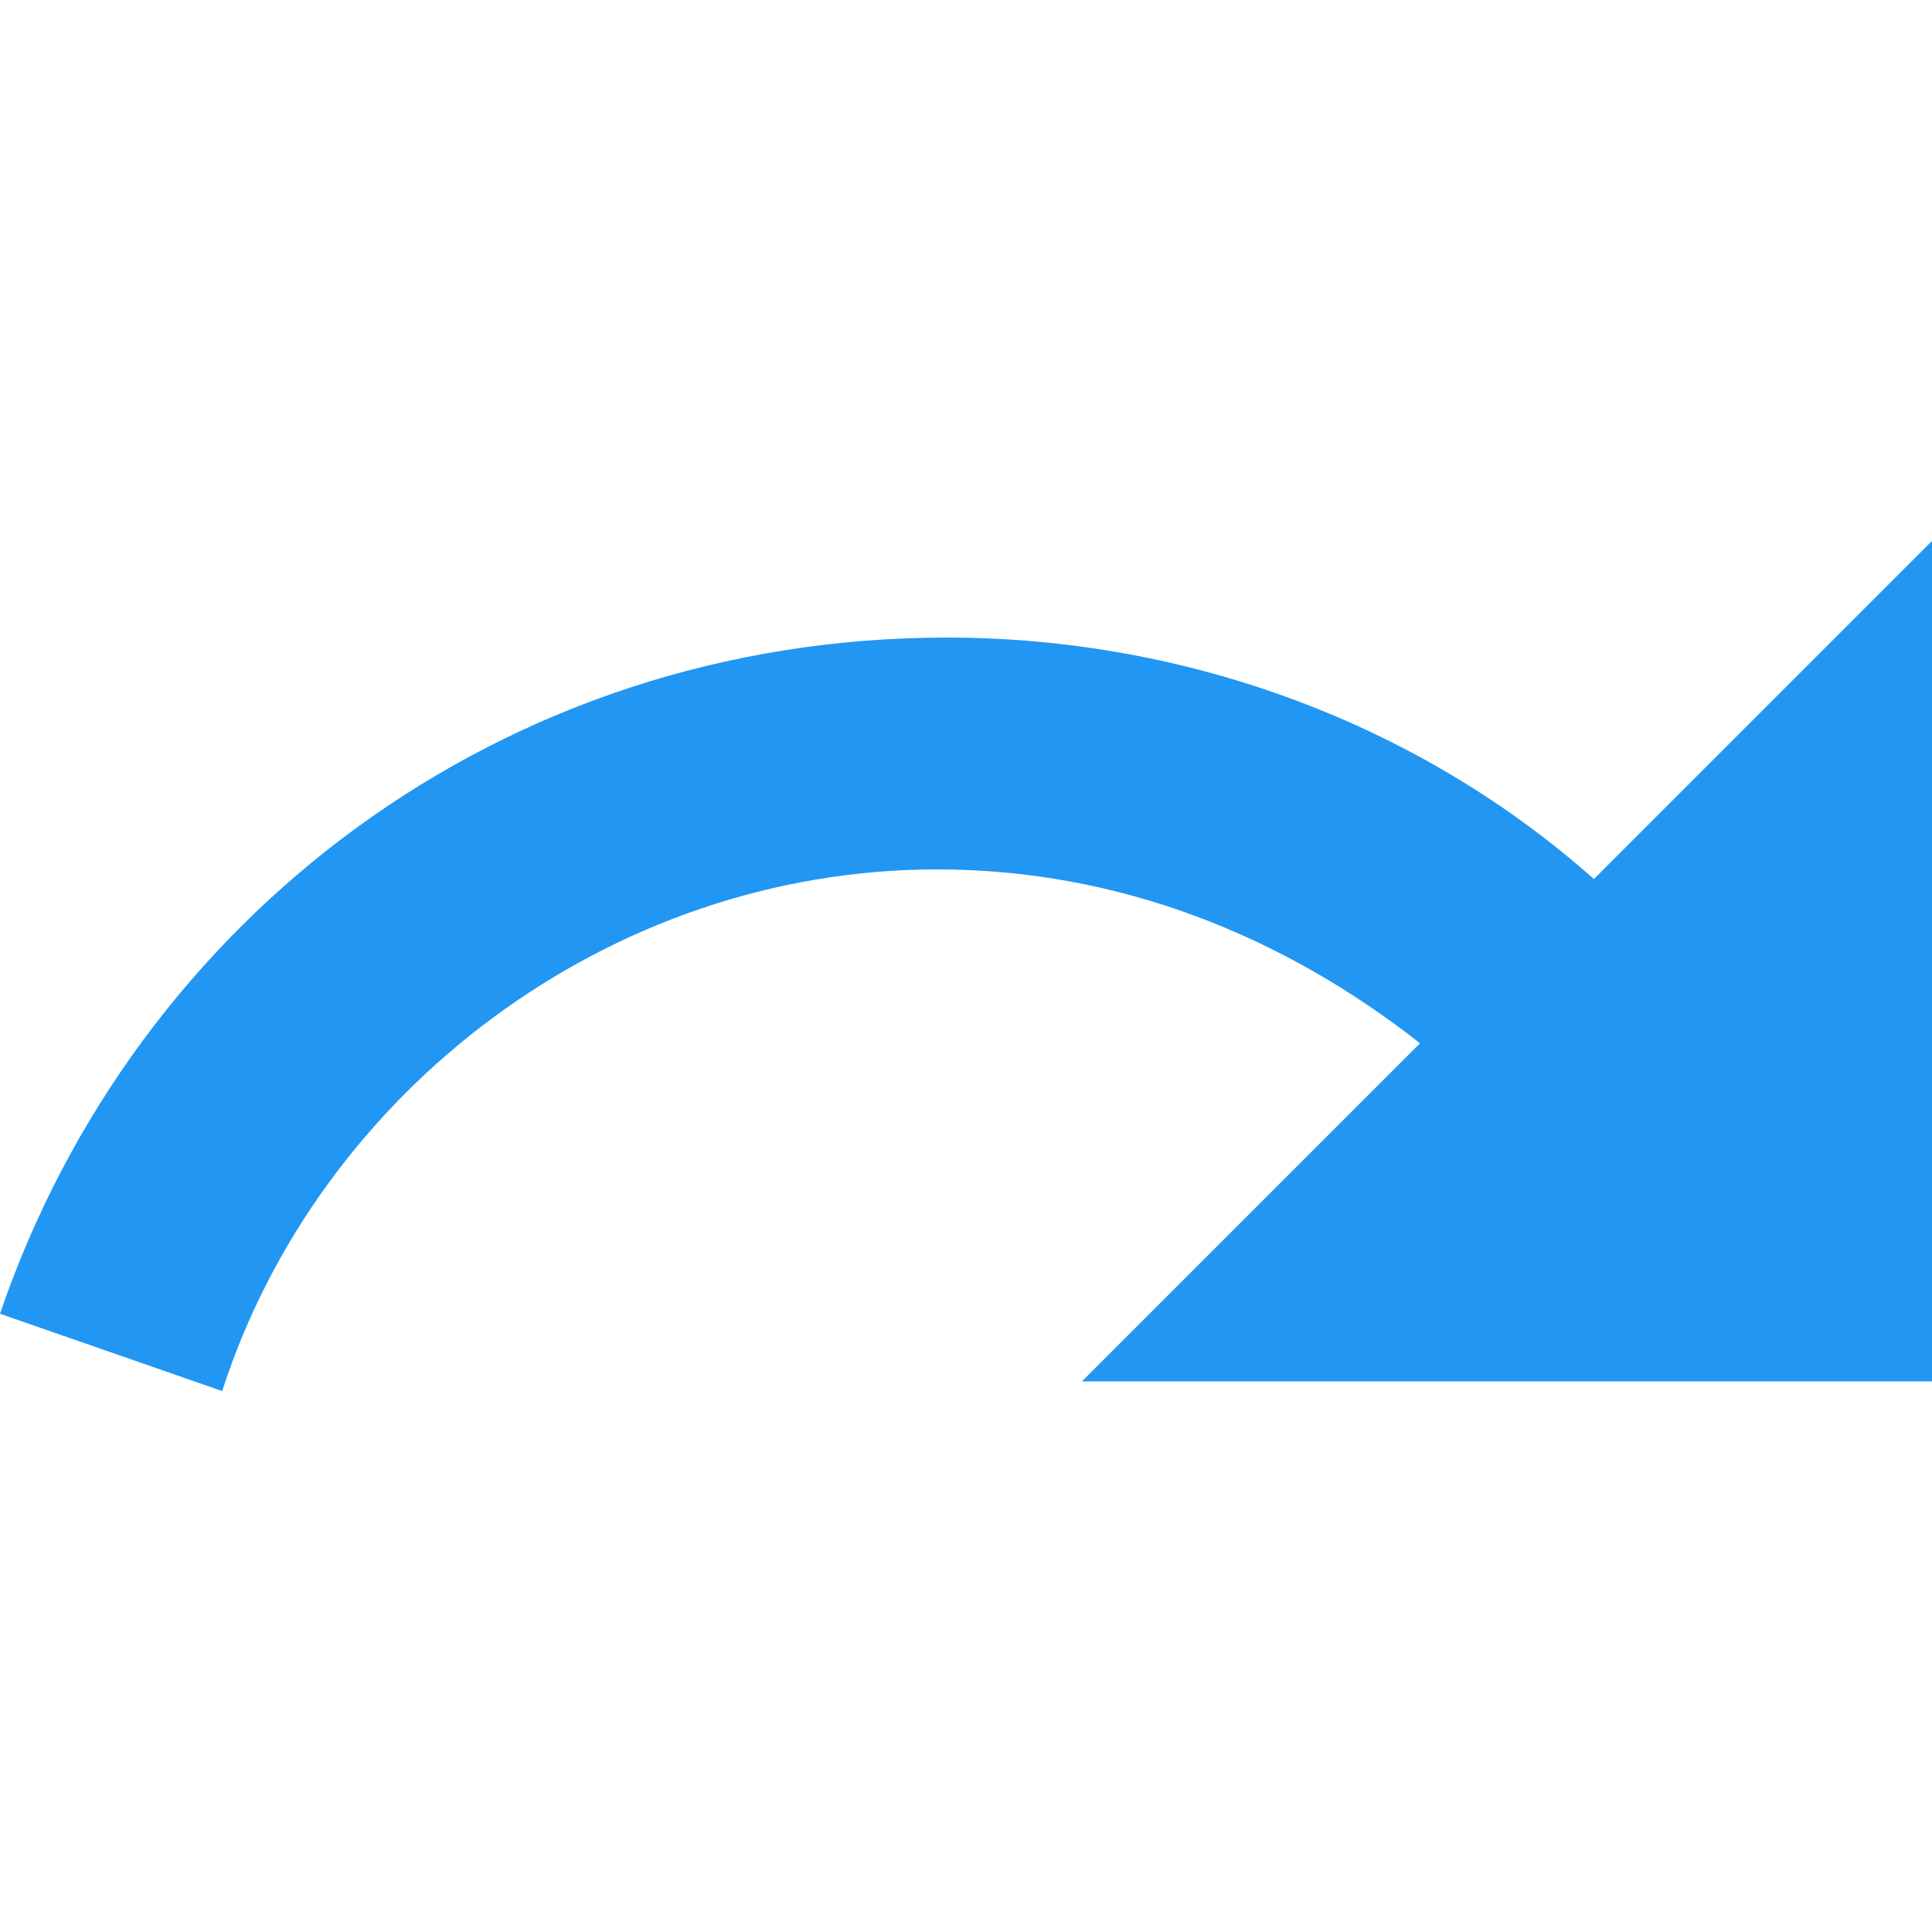 <svg xmlns="http://www.w3.org/2000/svg" preserveAspectRatio="none" viewBox="0 0 20 20">
<path fill="#2196F3" d="M0,13.6l2.3,0.8c1-3.1,4-5.4,7.4-5.4c1.9,0,3.6,0.7,5,1.8l-3.5,3.5H20V5.6l-3.5,3.5c-1.8-1.6-4.2-2.5-6.7-2.5C5.2,6.6,1.4,9.5,0,13.6z"/>
</svg>
